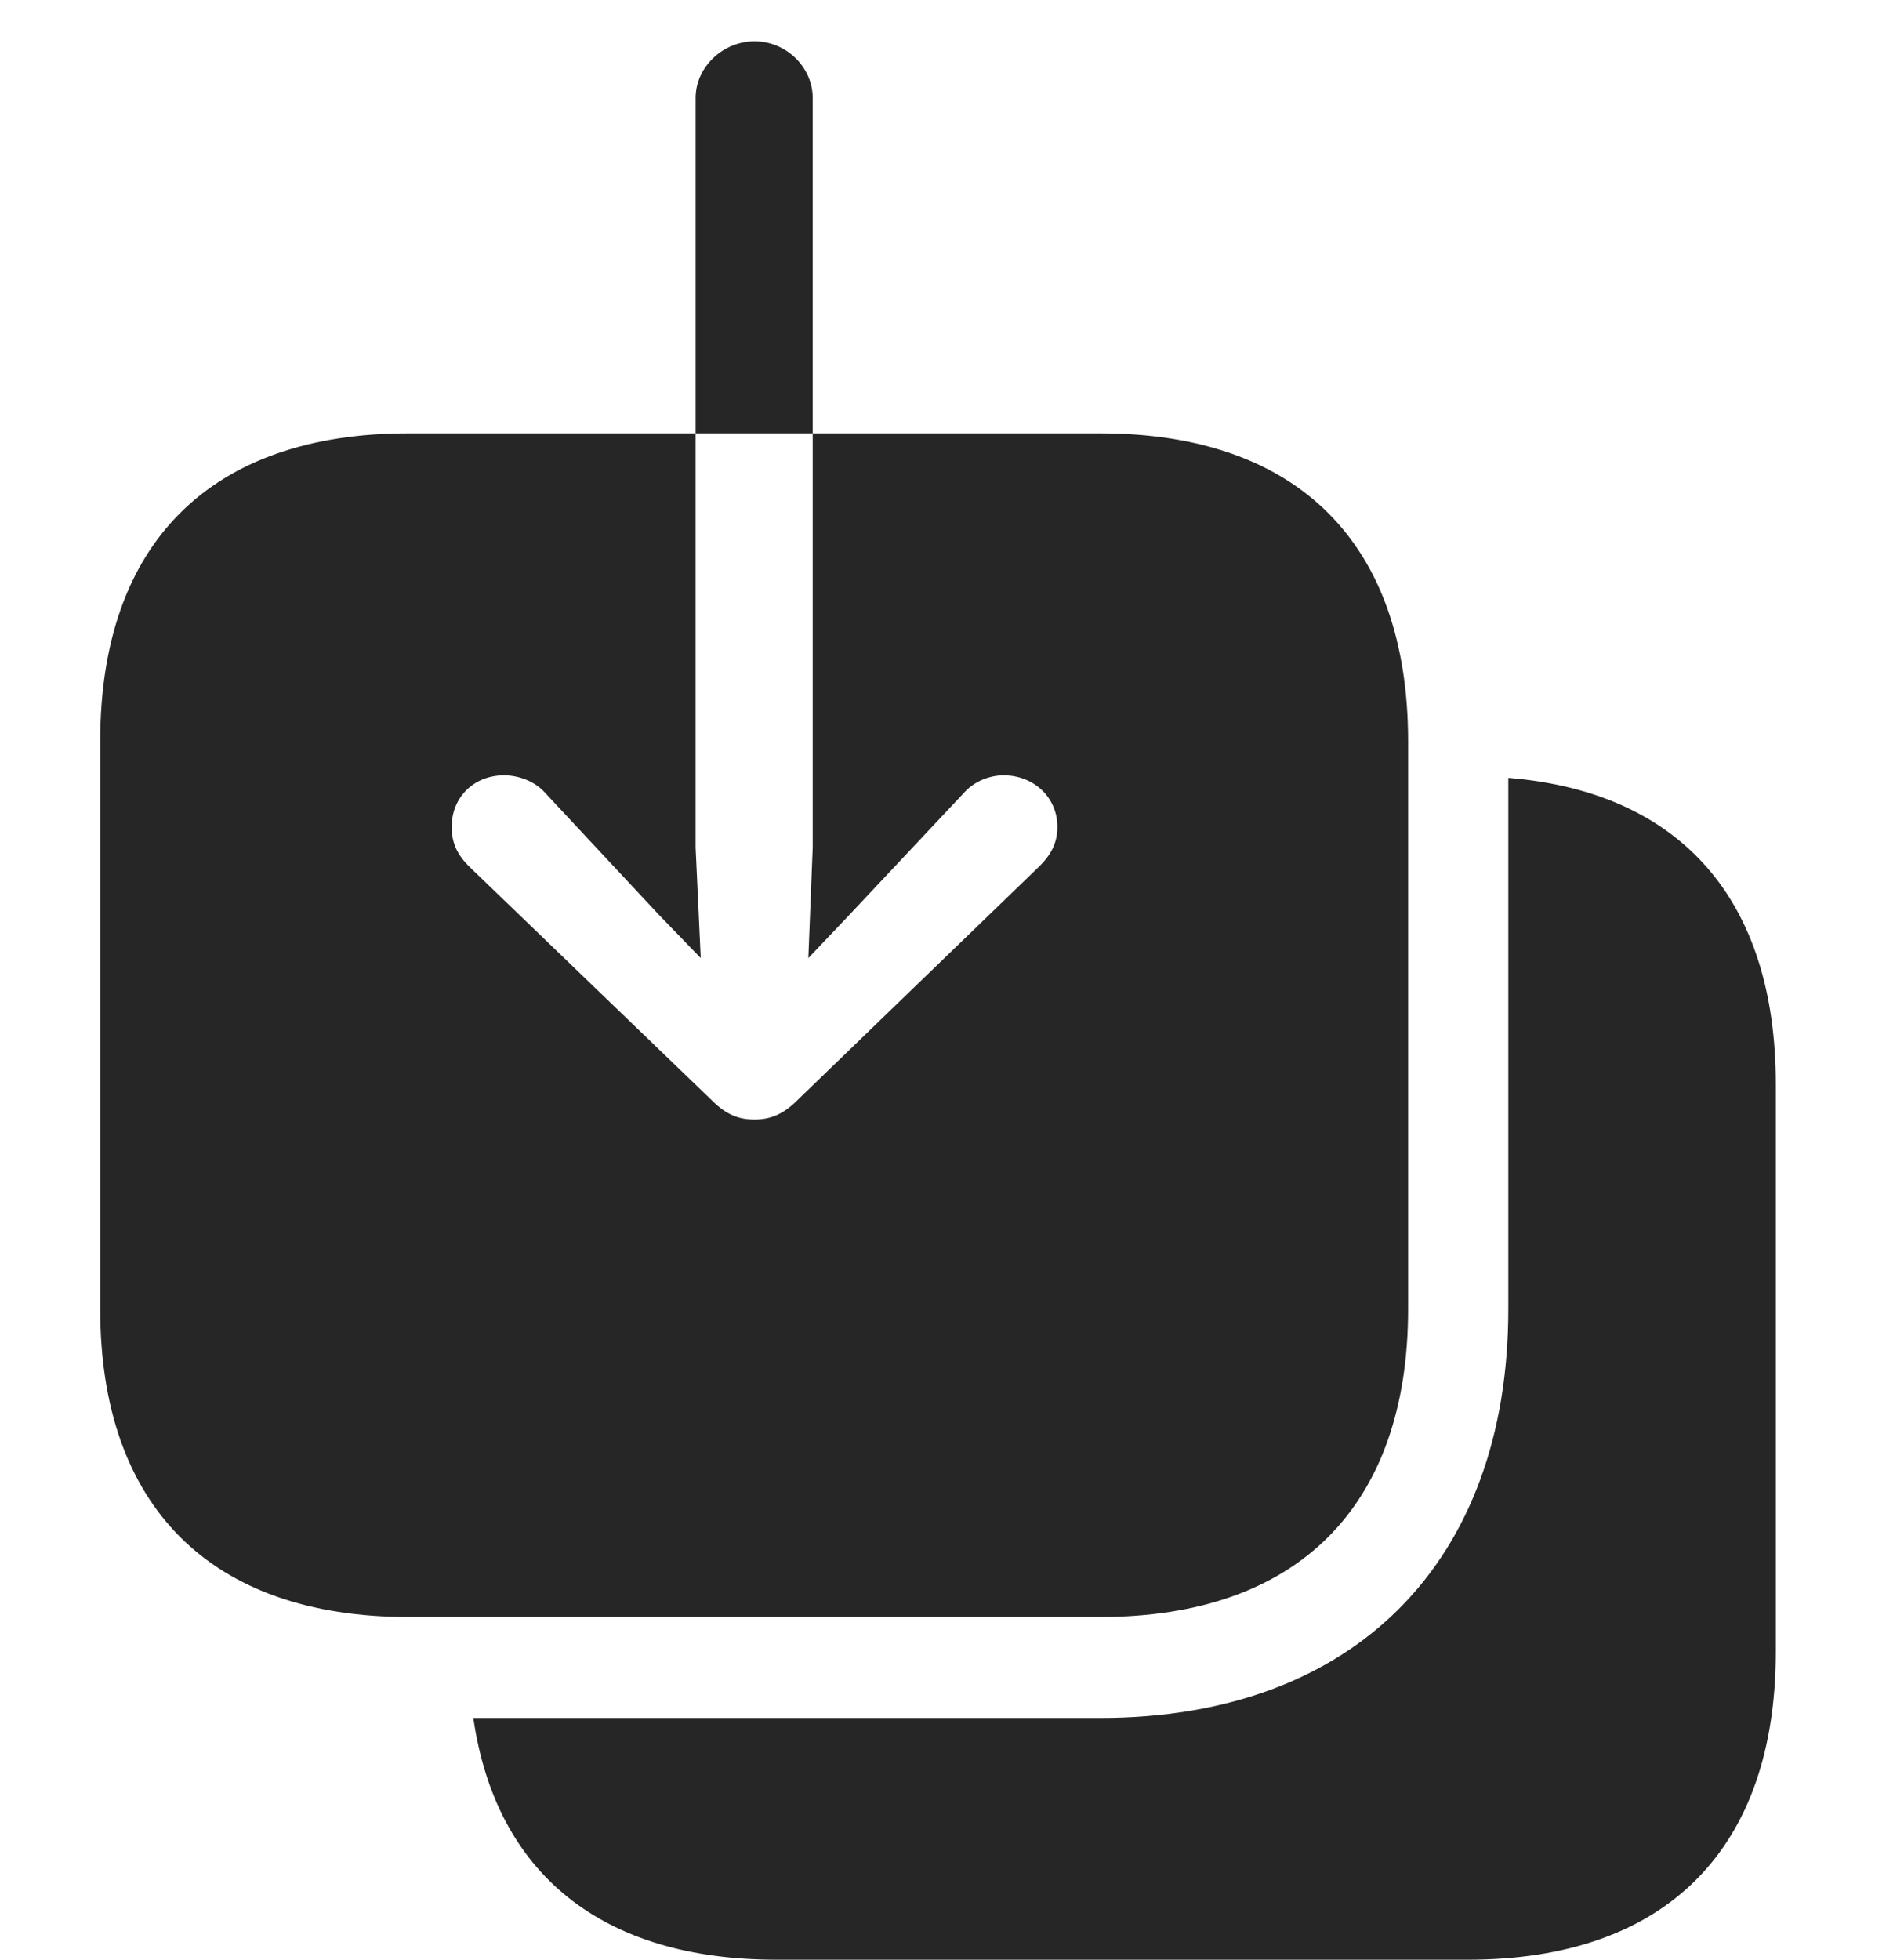 <?xml version="1.0" encoding="UTF-8"?>
<!--Generator: Apple Native CoreSVG 341-->
<!DOCTYPE svg
PUBLIC "-//W3C//DTD SVG 1.1//EN"
       "http://www.w3.org/Graphics/SVG/1.1/DTD/svg11.dtd">
<svg version="1.1" xmlns="http://www.w3.org/2000/svg" xmlns:xlink="http://www.w3.org/1999/xlink" viewBox="0 0 25.234 25.967">
 <g>
  <rect height="25.967" opacity="0" width="25.234" x="0" y="0"/>
  <path d="M23.535 14.365L23.535 21.885C23.535 24.502 22.08 25.967 19.453 25.967L10.293 25.967C7.977 25.967 6.572 24.828 6.273 22.764L14.58 22.764C17.939 22.764 19.99 20.703 19.99 17.344L19.99 10.307C22.278 10.495 23.535 11.924 23.535 14.365Z" fill="black" fill-opacity="0.85"/>
  <path d="M5.41 21.426L14.58 21.426C17.197 21.426 18.662 19.961 18.662 17.344L18.662 9.824C18.662 7.197 17.197 5.742 14.58 5.742L5.41 5.742C2.793 5.742 1.328 7.197 1.328 9.824L1.328 17.344C1.328 19.961 2.793 21.426 5.41 21.426ZM10 0.547C10.42 0.547 10.771 0.889 10.771 1.299L10.771 11.23L10.713 12.695L11.26 12.119L12.773 10.508C12.91 10.352 13.115 10.273 13.301 10.273C13.701 10.273 14.014 10.566 14.014 10.957C14.014 11.172 13.926 11.328 13.779 11.475L10.566 14.58C10.371 14.775 10.195 14.834 10 14.834C9.795 14.834 9.629 14.775 9.434 14.58L6.211 11.475C6.064 11.328 5.986 11.172 5.986 10.957C5.986 10.566 6.279 10.273 6.68 10.273C6.875 10.273 7.09 10.352 7.227 10.508L8.73 12.119L9.287 12.695L9.219 11.23L9.219 1.299C9.219 0.889 9.58 0.547 10 0.547Z" fill="black" fill-opacity="0.85"/>
 </g>
</svg>
